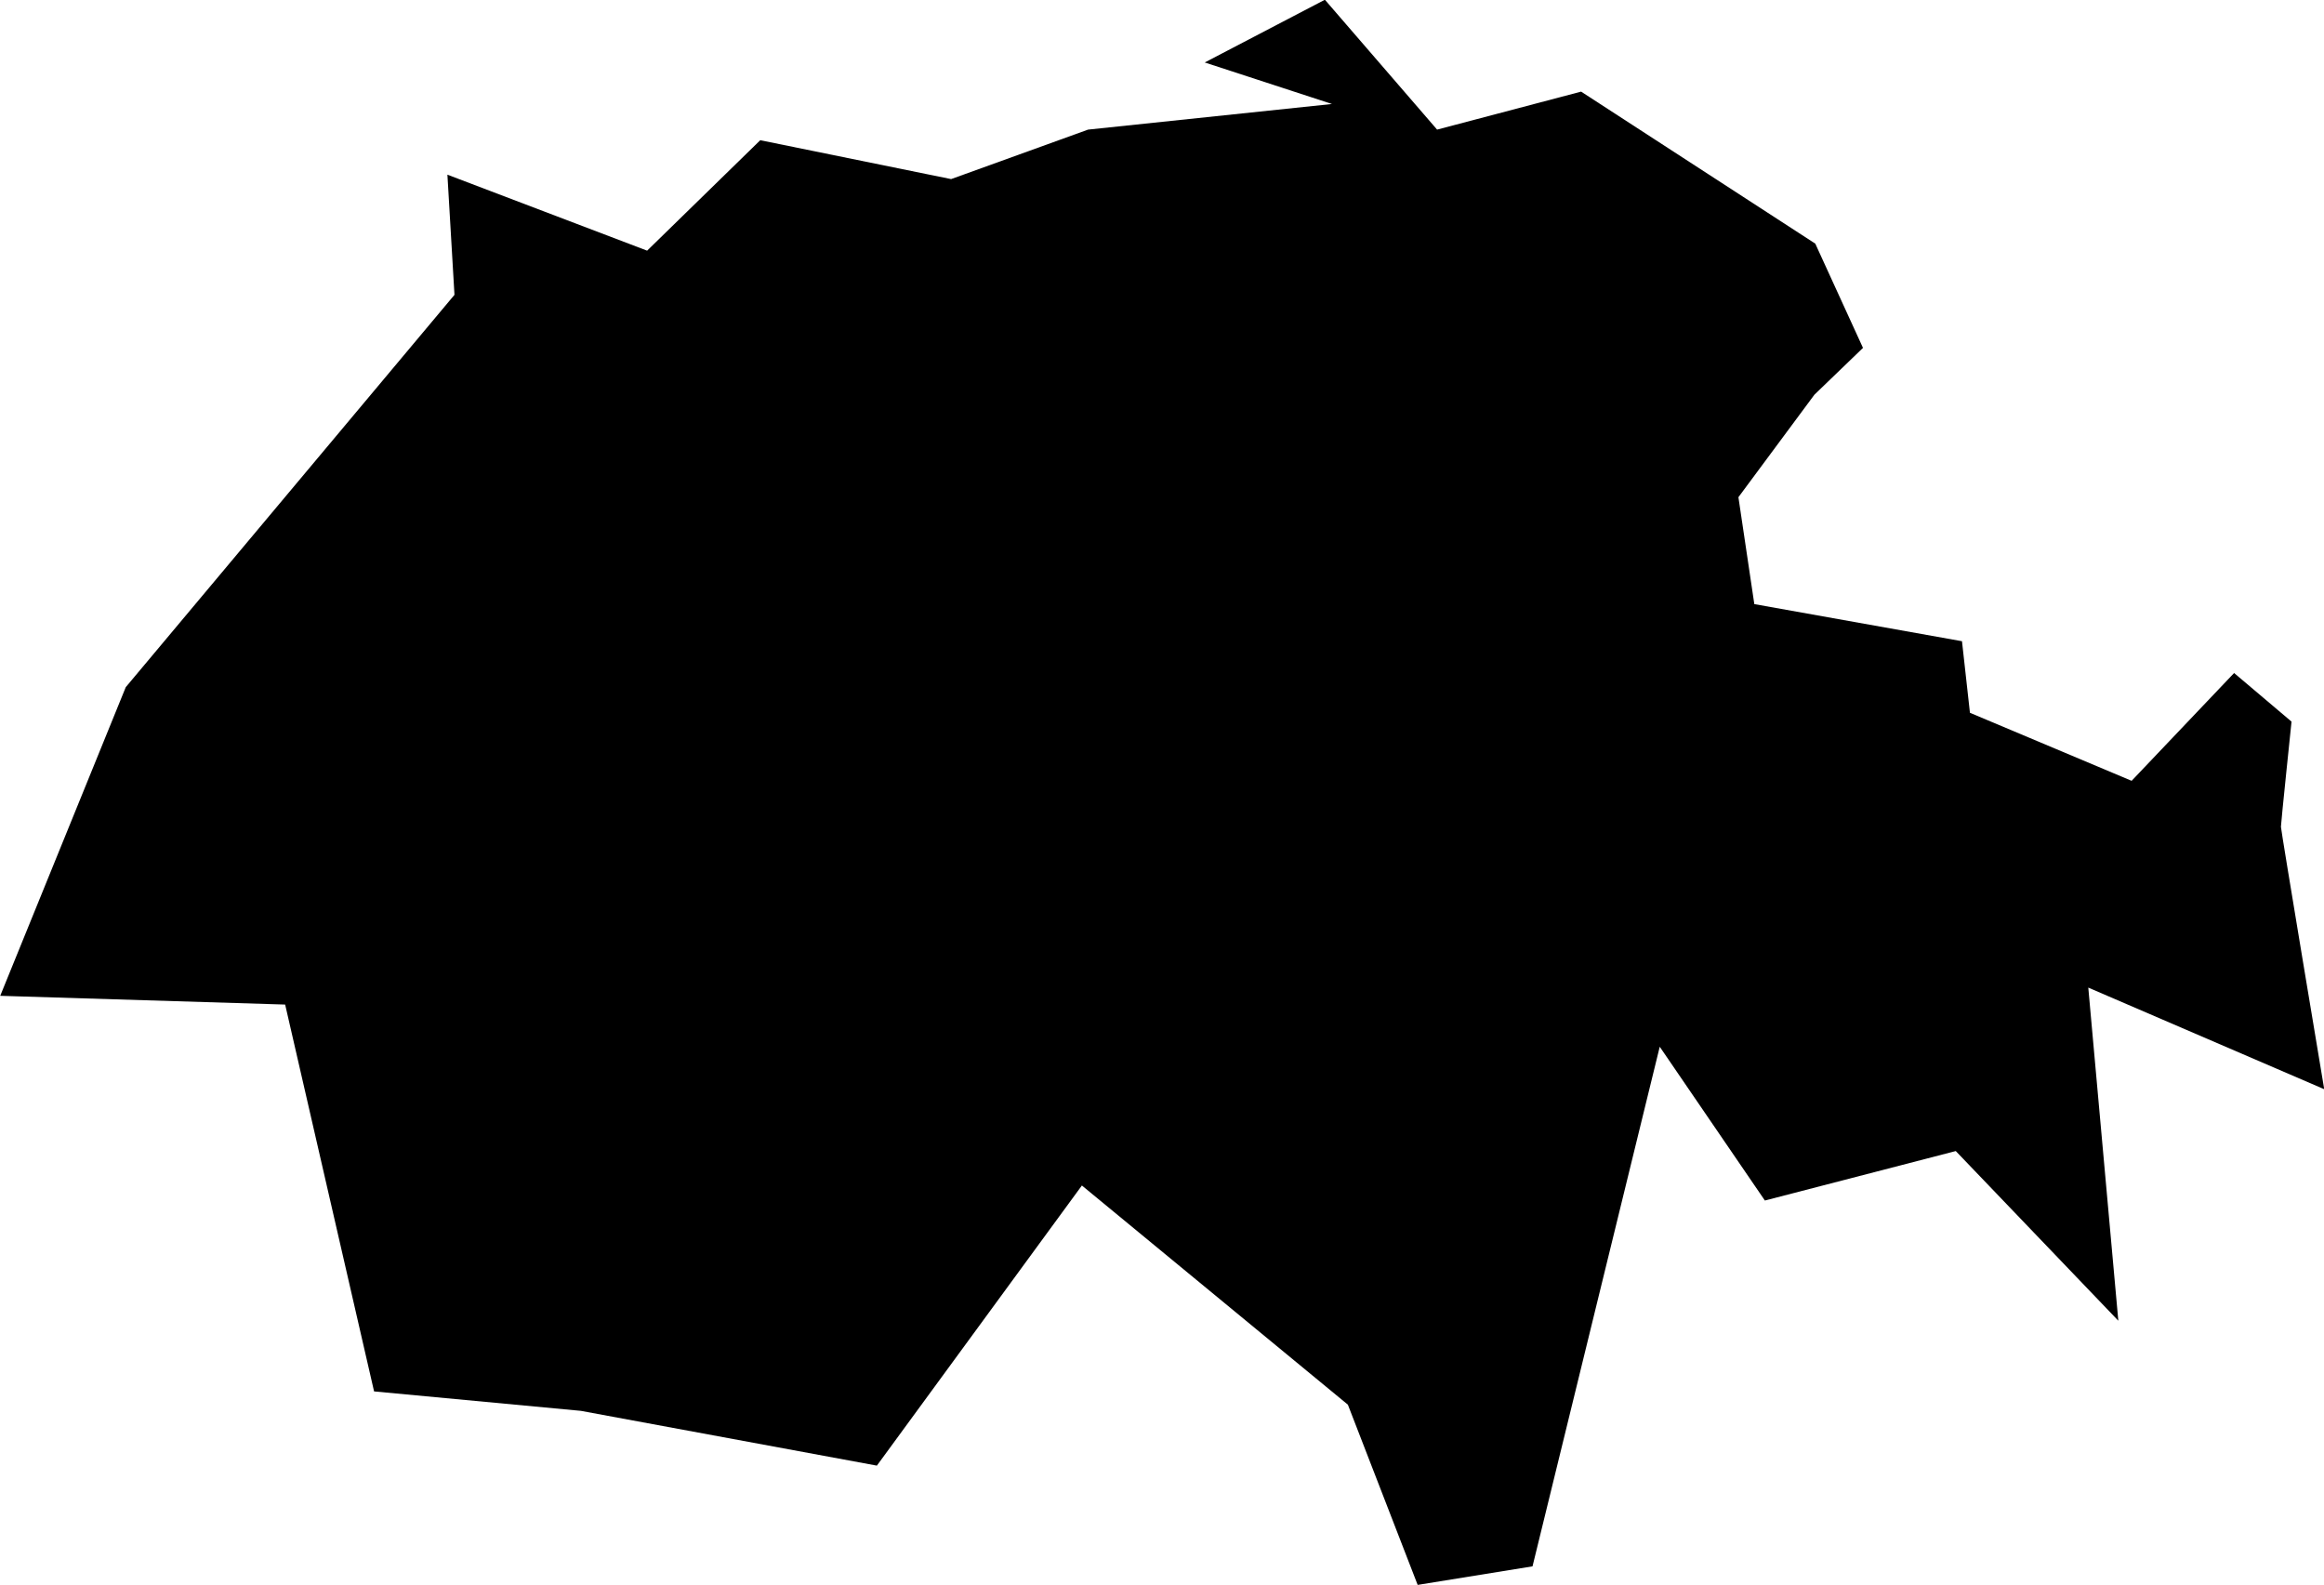 <?xml version="1.0" encoding="UTF-8"?>
<!-- Created with Inkscape (http://www.inkscape.org/) -->
<svg width="52.609mm" height="35.885mm" version="1.1" viewBox="0 0 52.609 35.885" xmlns="http://www.w3.org/2000/svg">
 <g transform="translate(-389.2 -379.68)">
  <g transform="translate(535.17 105.63)">
   <g transform="translate(-24.462 235.74)">
    <g transform="translate(39.875 -83.459)">
     <g transform="translate(-18.044 92.985)">
      <g transform="translate(-9.123 25.812)">
       <g transform="translate(57.014 43.251)">
        <path d="m-174.02-37.105 4.321 0.88 3.1-1.12 5.521-0.58-2.88-0.94 2.72-1.42 2.54 2.94 3.26-0.86 5.301 3.441 1.08 2.36-1.1 1.06-1.72 2.32 0.36 2.42 4.701 0.84 0.18 1.62 3.66 1.54 2.32-2.44 1.3 1.1s-0.24 2.3-0.24 2.38c0 0.08 0.98 5.941 0.98 5.941l-5.341-2.3 0.68 7.541-3.68-3.841-4.321 1.12-2.38-3.481-2.88 11.762-2.6 0.42-1.58-4.08-6.021-4.961-4.641 6.341-6.701-1.24-4.681-0.44-2.013-8.757-6.45-0.198 2.842-6.987 7.441-8.881-0.16-2.72 4.521 1.72z" stroke-width=".265"/>
       </g>
      </g>
     </g>
    </g>
   </g>
  </g>
 </g>
</svg>
